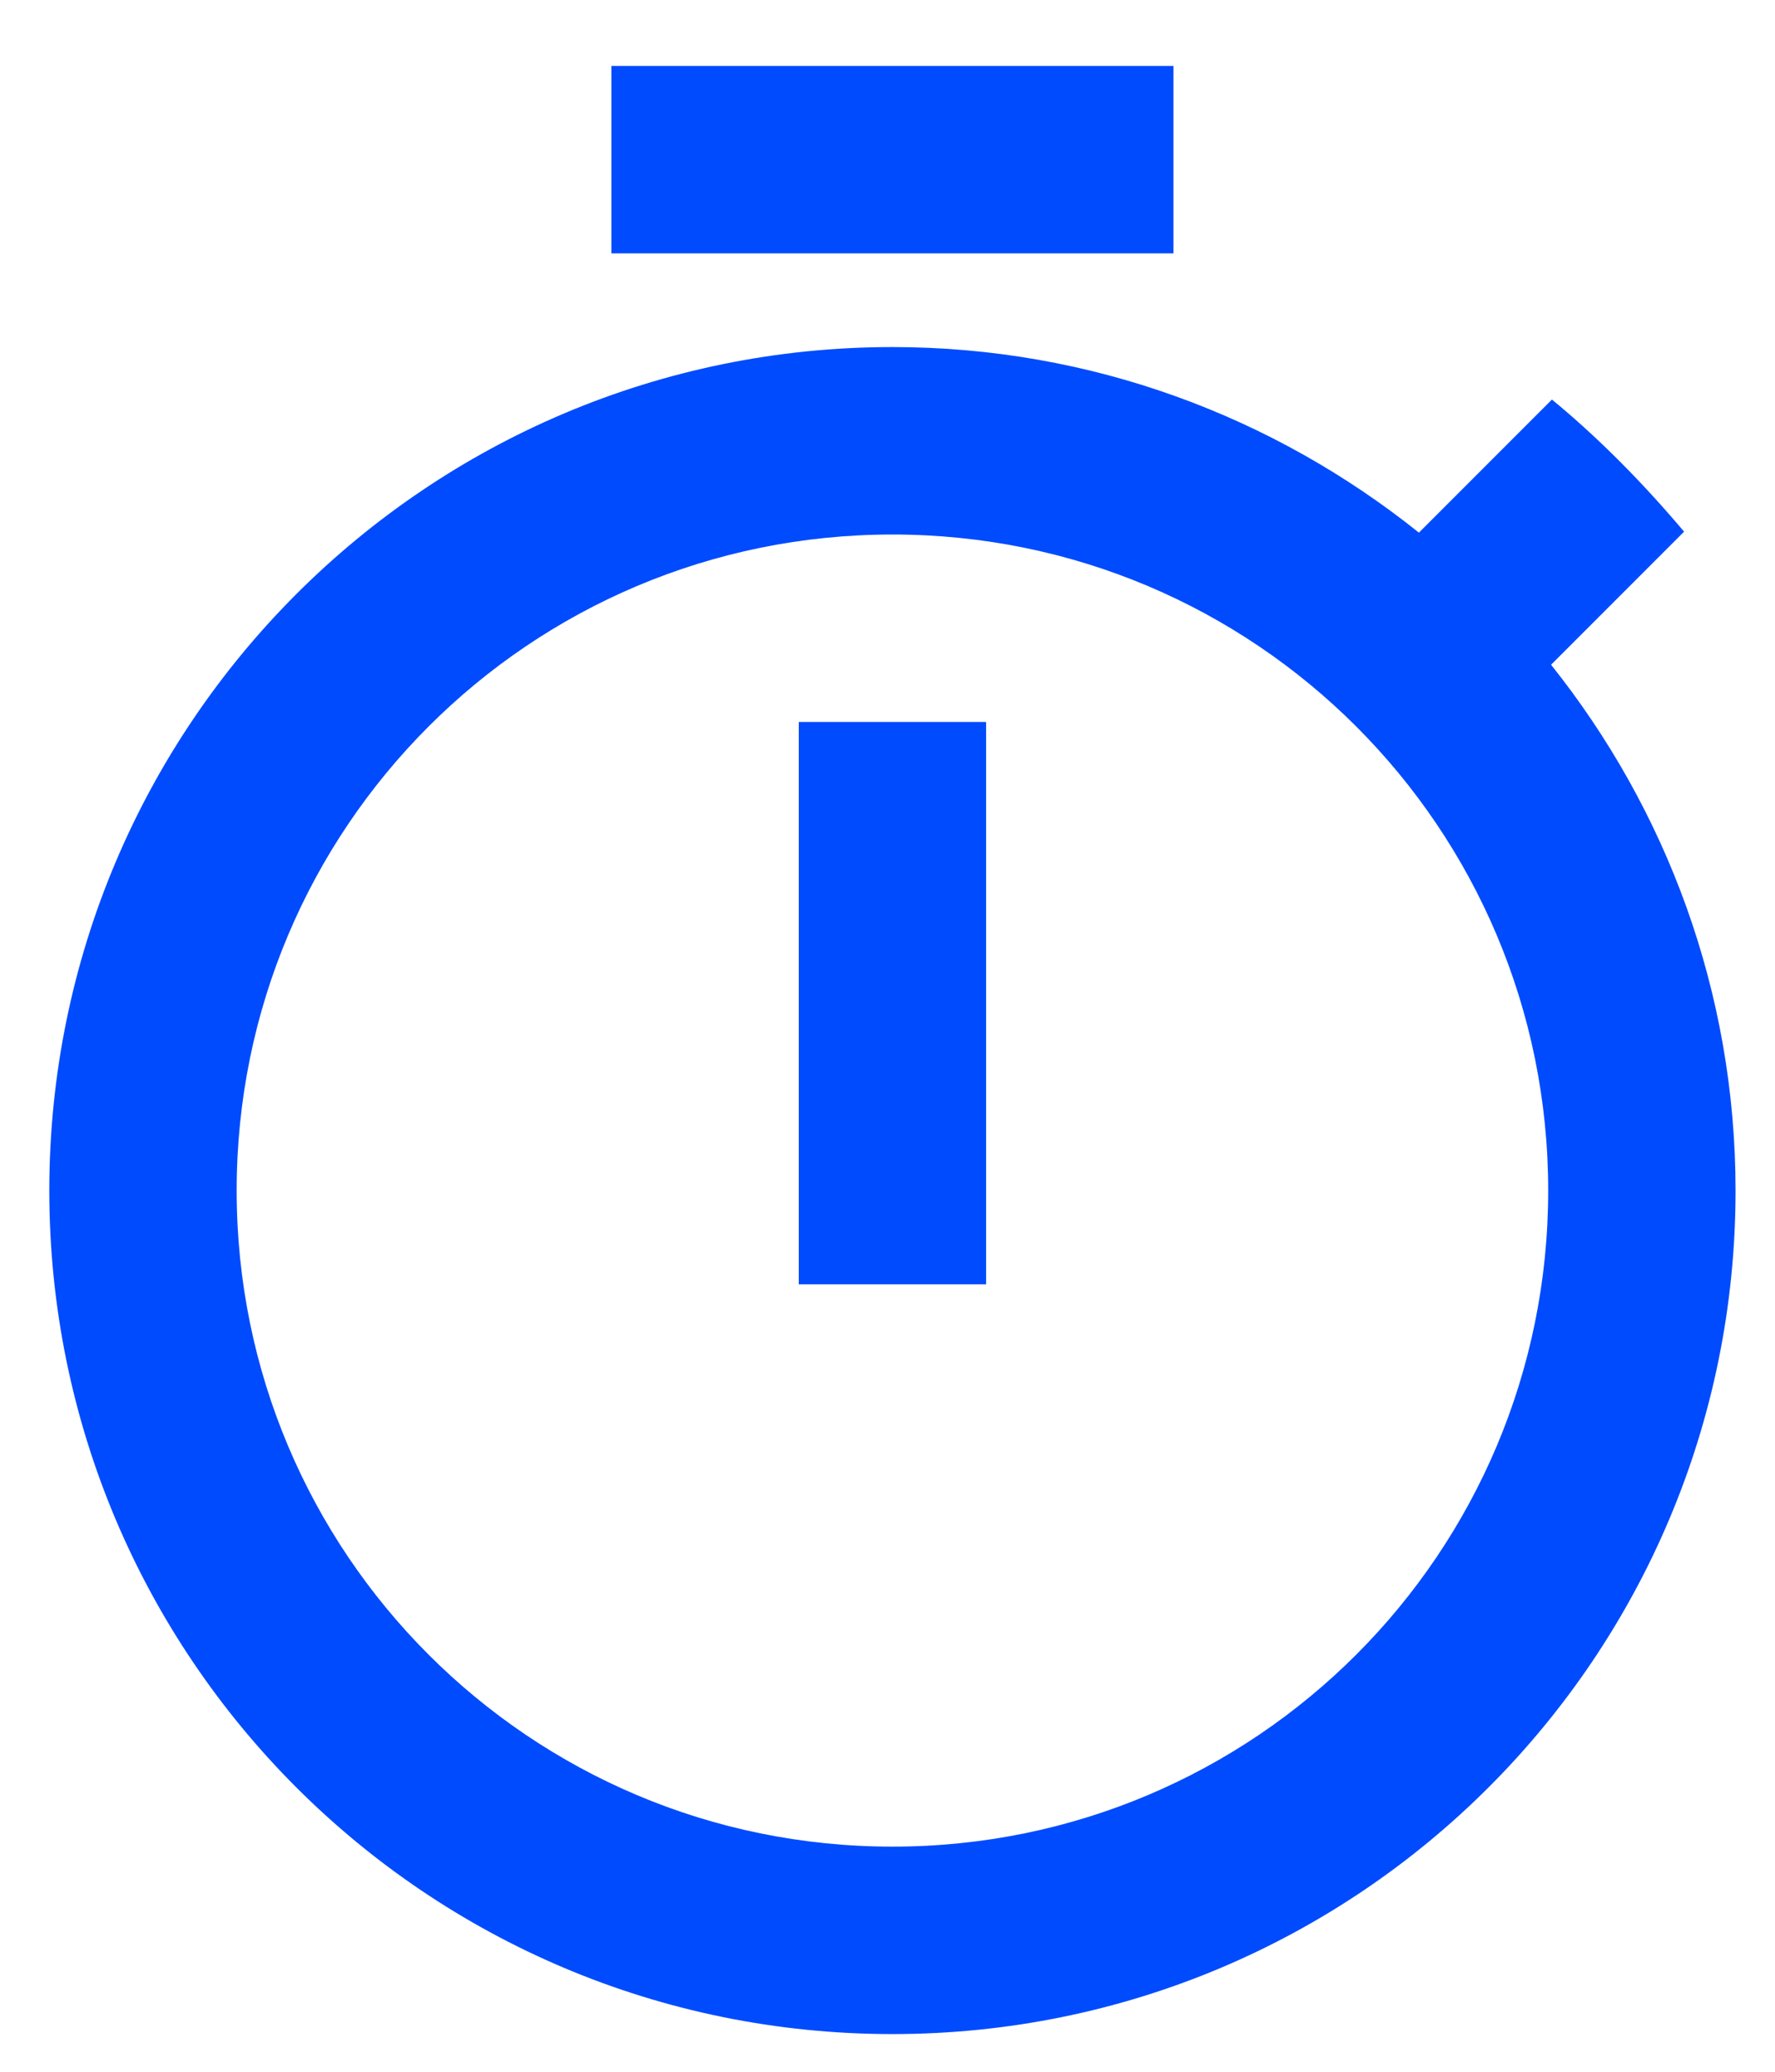 <svg width="18" height="21" viewBox="0 0 18 21" fill="none" xmlns="http://www.w3.org/2000/svg">
<path fill-rule="evenodd" clip-rule="evenodd" d="M11.9 0.668H6.2V2.568H11.9V0.668ZM8.1 13.018H10V7.318H8.1V13.018ZM15.729 6.738L17.078 5.389C16.669 4.905 16.223 4.449 15.738 4.05L14.389 5.399C12.916 4.221 11.064 3.518 9.05 3.518C4.329 3.518 0.5 7.346 0.5 12.068C0.5 16.79 4.319 20.618 9.05 20.618C13.781 20.618 17.6 16.79 17.6 12.068C17.6 10.054 16.897 8.201 15.729 6.738ZM9.05 18.718C5.373 18.718 2.4 15.745 2.4 12.068C2.4 8.391 5.373 5.418 9.05 5.418C12.726 5.418 15.7 8.391 15.7 12.068C15.7 15.745 12.726 18.718 9.05 18.718Z" fill="#004BFE"/>
</svg>
